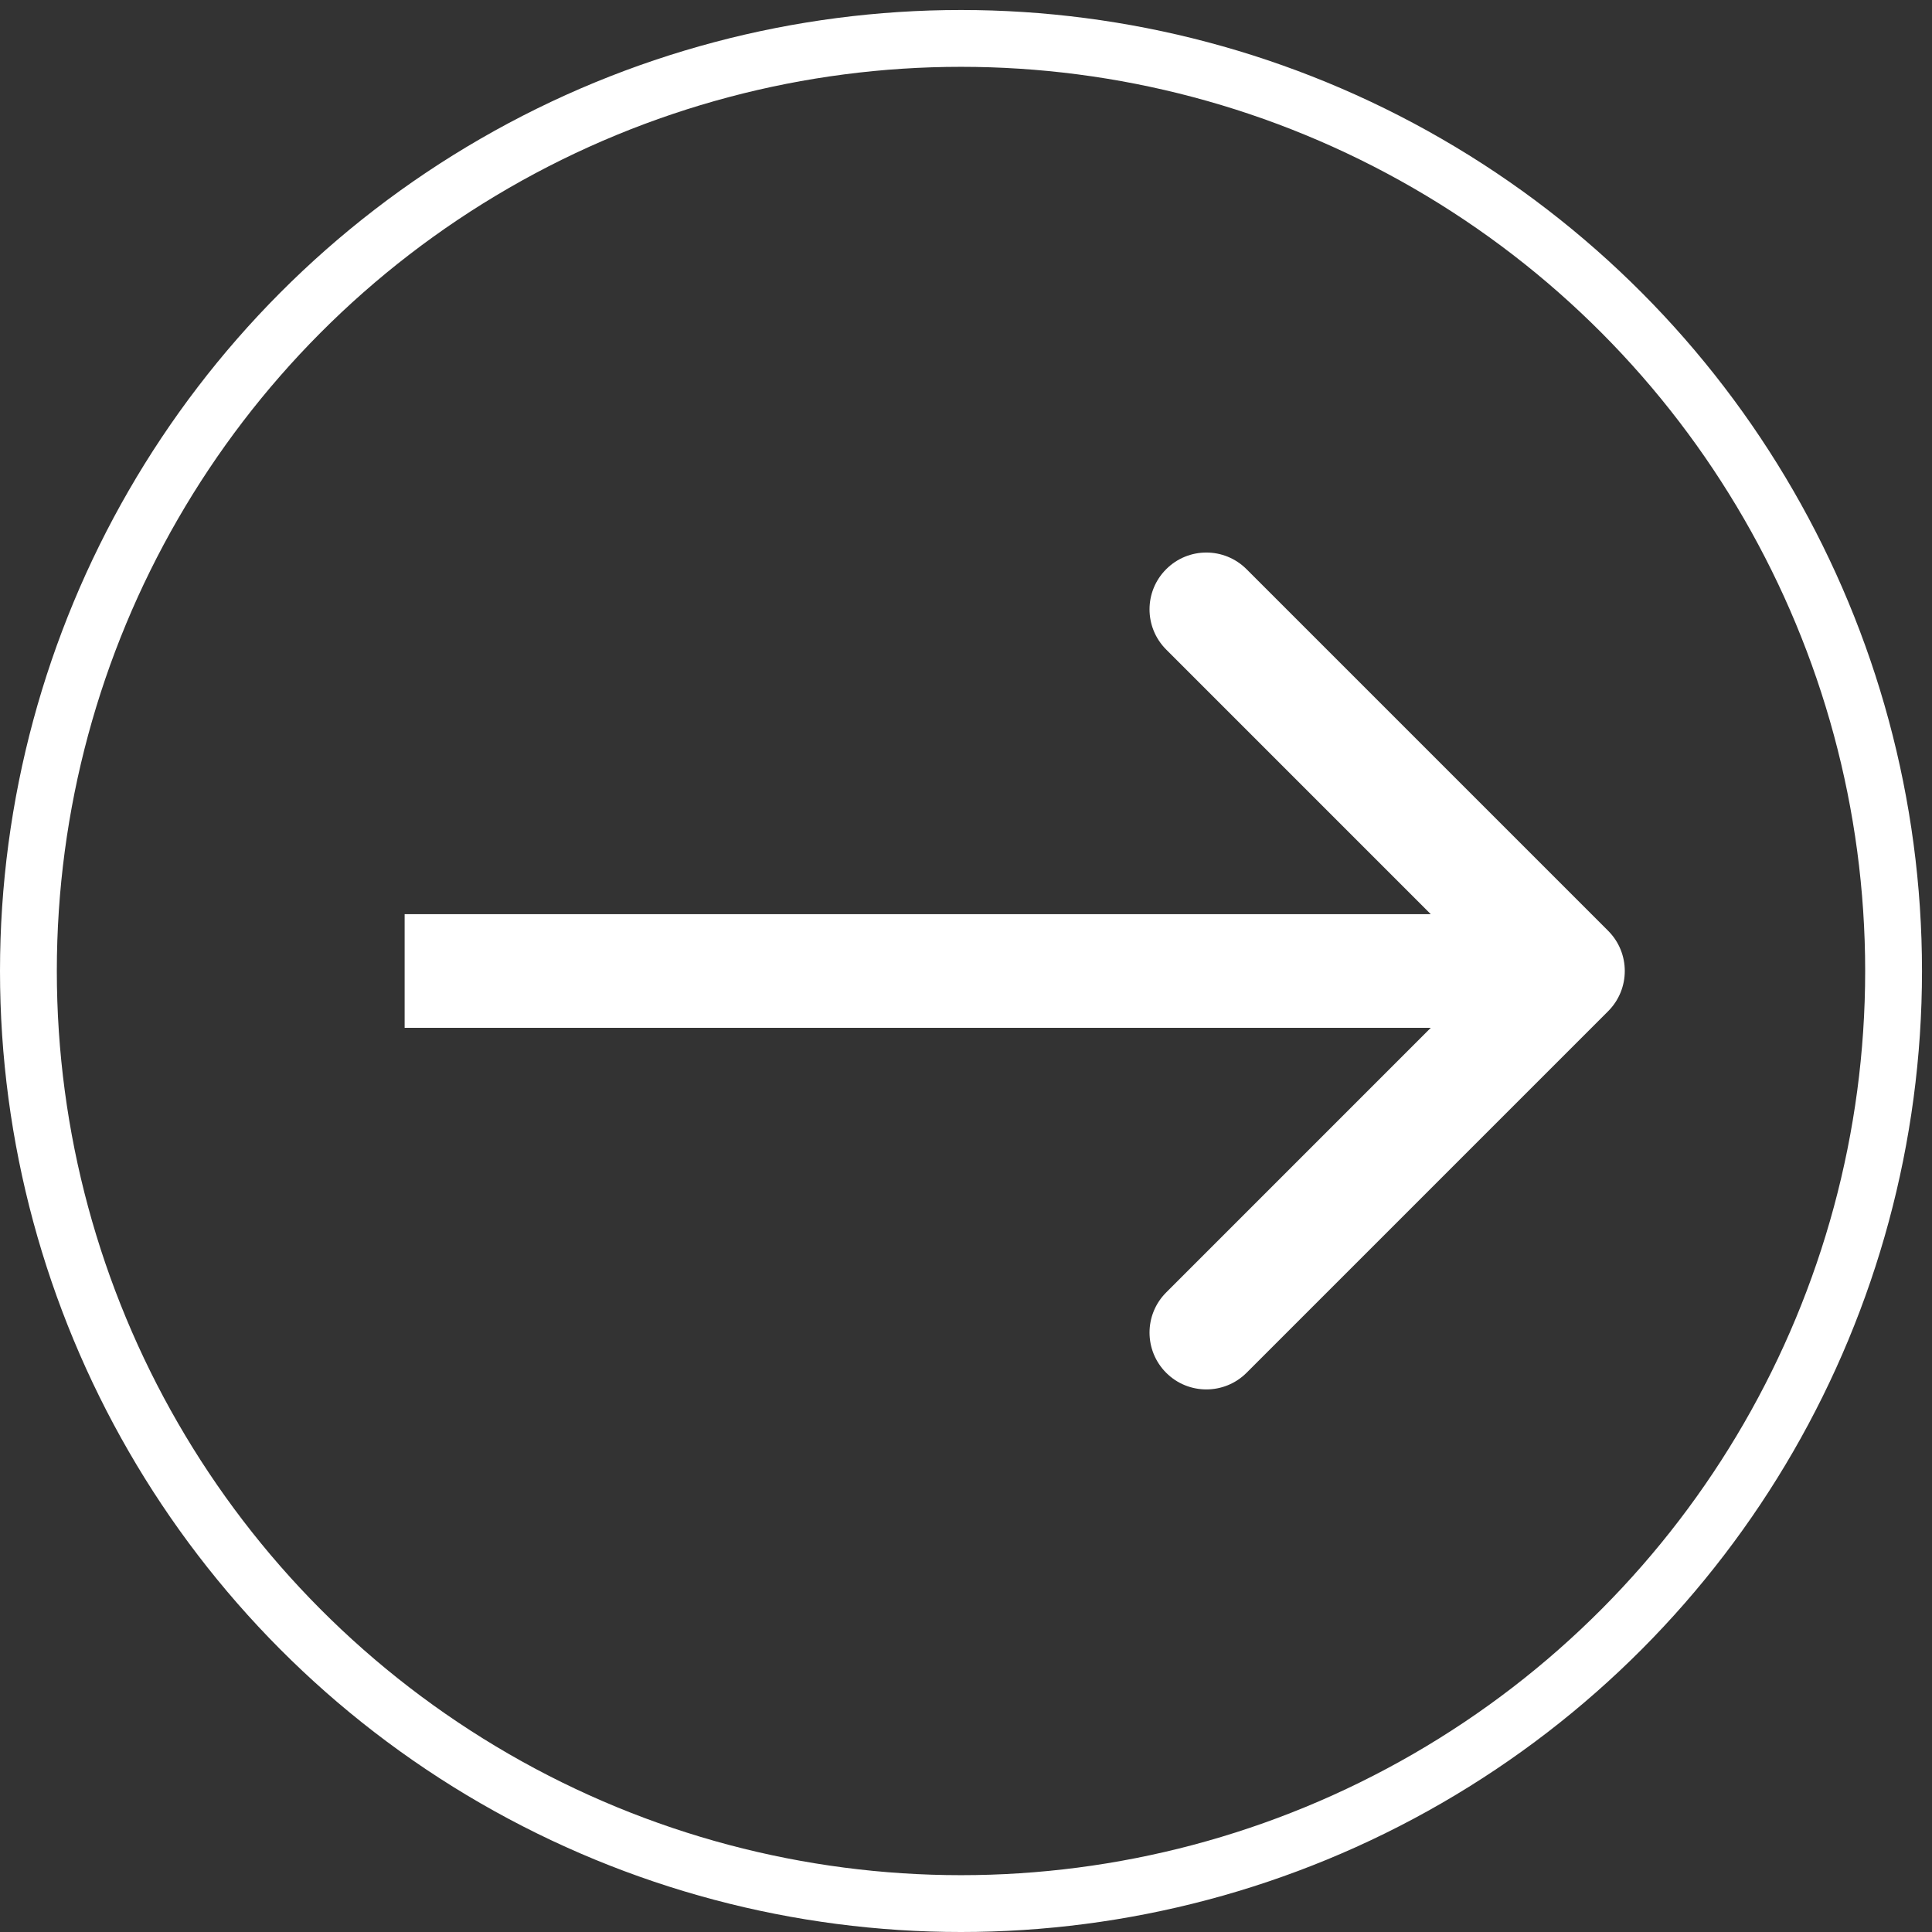 <svg width="34" height="34" viewBox="0 0 34 34" fill="none" xmlns="http://www.w3.org/2000/svg">
<rect x="0" y="0" width="34" height="34" fill="#333333" stroke="none"/>
<circle cx="16.912" cy="17.088" r="16.412" stroke="white"/>
<path d="M28.301 17.795C28.691 17.404 28.691 16.771 28.301 16.381L21.937 10.017C21.546 9.626 20.913 9.626 20.523 10.017C20.132 10.407 20.132 11.04 20.523 11.431L26.179 17.088L20.523 22.745C20.132 23.135 20.132 23.768 20.523 24.159C20.913 24.549 21.546 24.549 21.937 24.159L28.301 17.795ZM7.121 18.088H27.594V16.088H7.121V18.088Z" fill="white"/>
</svg>
